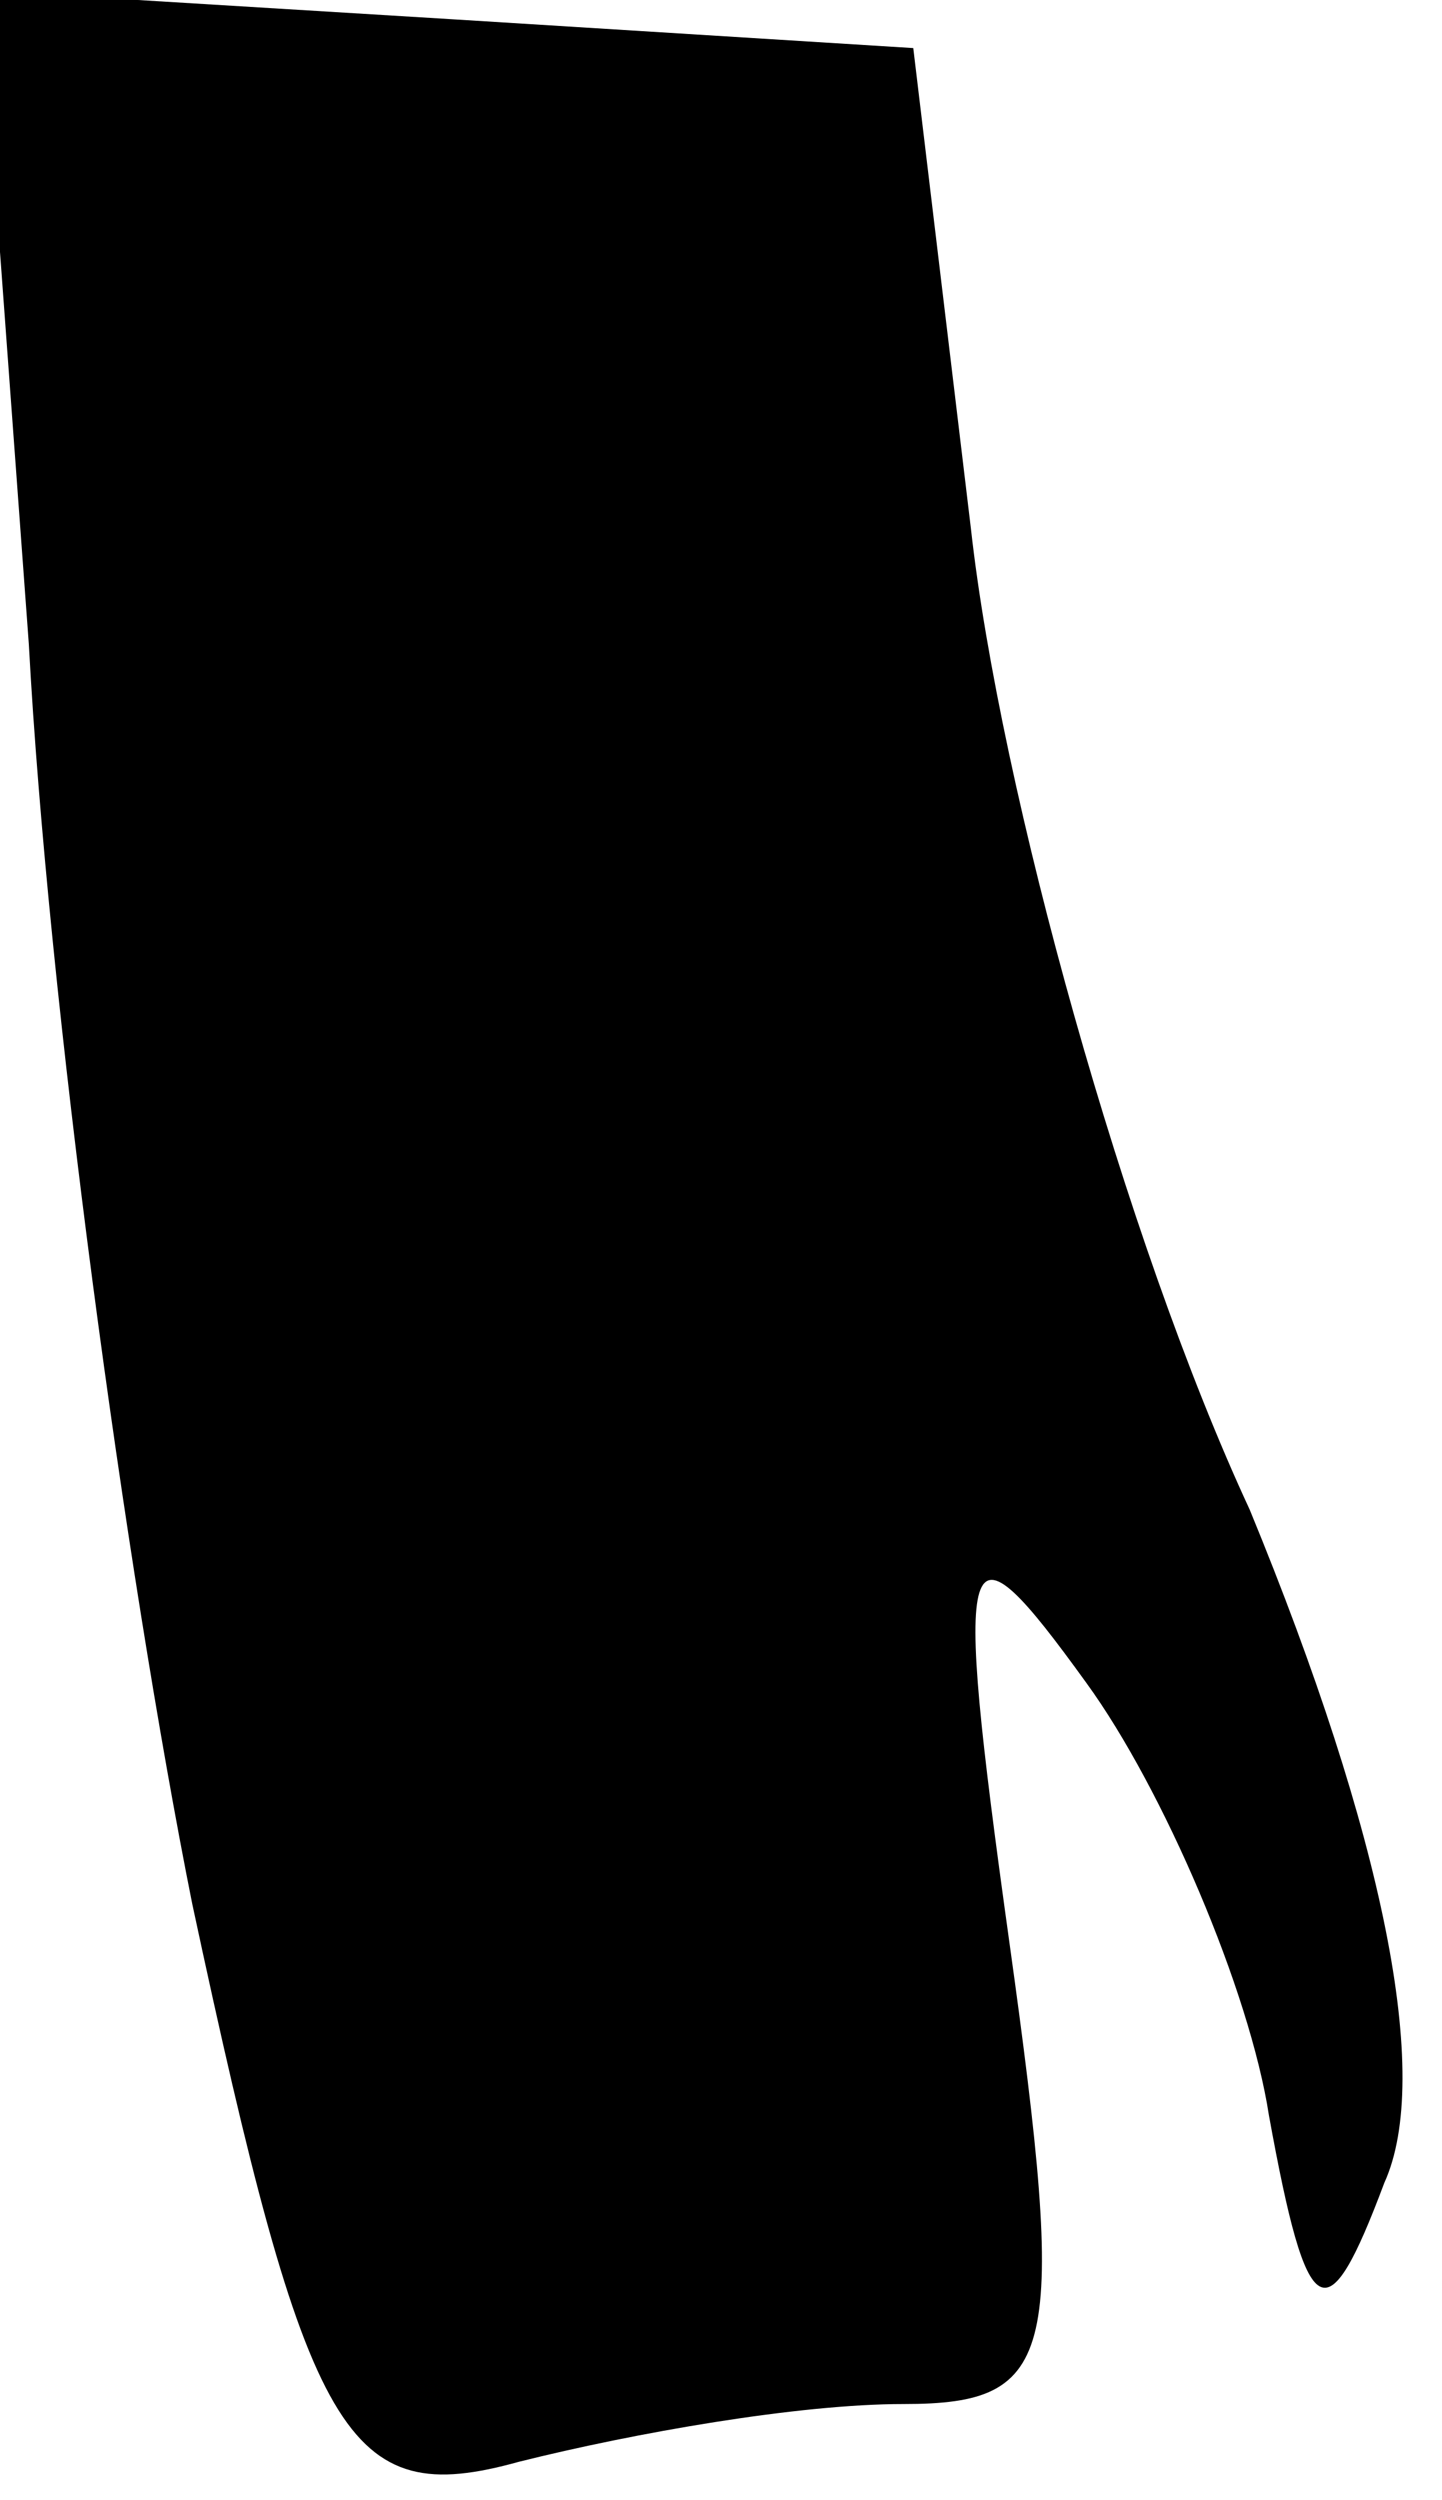 <?xml version="1.0" standalone="no"?>
<!DOCTYPE svg PUBLIC "-//W3C//DTD SVG 20010904//EN"
 "http://www.w3.org/TR/2001/REC-SVG-20010904/DTD/svg10.dtd">
<svg version="1.0" xmlns="http://www.w3.org/2000/svg"
 width="15pt" height="26pt" viewBox="0 0 15 26"
 preserveAspectRatio="xMidYMid meet">
<g transform="translate(0,26) scale(0.1,-0.1)"
fill="#000000" stroke="none">
<path fill="#000000" stroke="none" d="M3 193 c2 -37 10 -96 17 -131 12 -56
16 -63 34 -58 12 3 29 6 40 6 16 0 17 5 11 48 -6 43 -5 45 8 27 8 -11 17 -32
19 -45 4 -22 6 -23 12 -7 5 11 0 36 -14 70 -13 28 -26 75 -29 102 l-6 50 -48
3 -49 3 5 -68z"/>
</g>
</svg>
